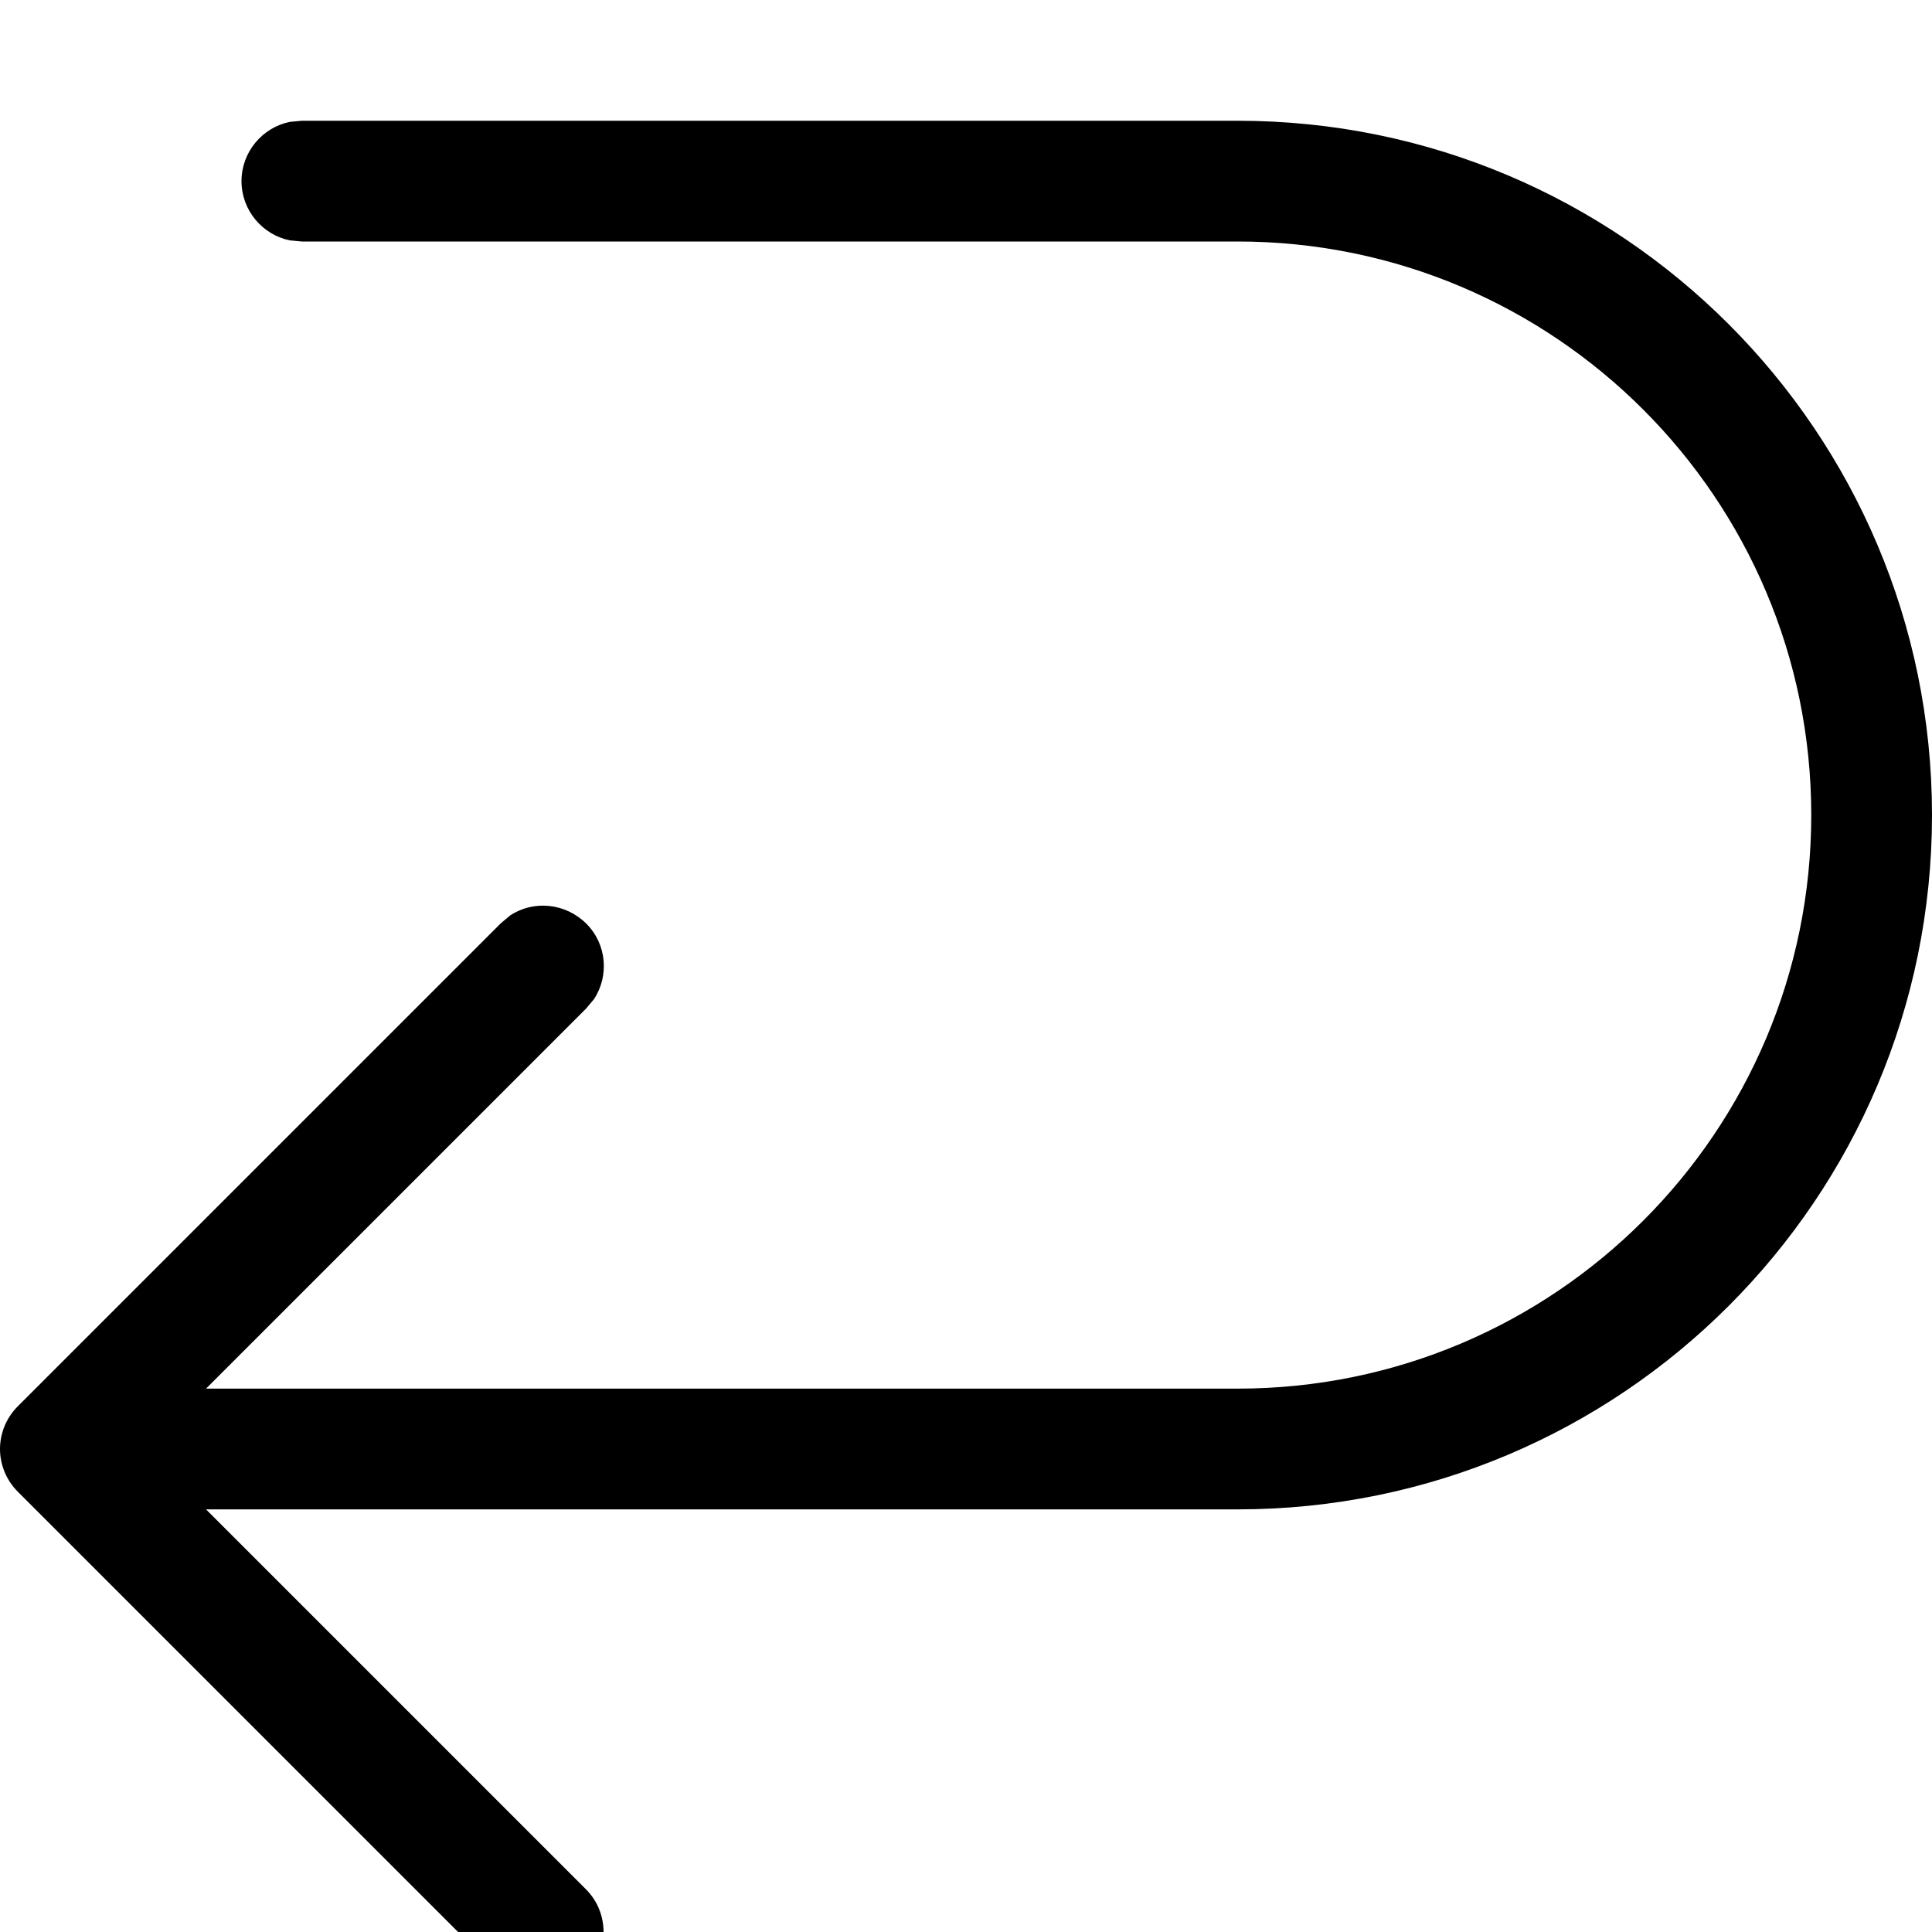 <svg fill="currentColor" xmlns="http://www.w3.org/2000/svg" viewBox="0 0 512 512"><!--! Font Awesome Pro 7.0.1 by @fontawesome - https://fontawesome.com License - https://fontawesome.com/license (Commercial License) Copyright 2025 Fonticons, Inc. --><path fill="currentColor" d="M0 384c0 4.2 1.7 8.3 4.7 11.3l128 128c6.2 6.2 16.4 6.2 22.6 0s6.2-16.4 0-22.6L54.6 400 328 400c101.6 0 184-82.4 184-184S429.6 32 328 32l-248 0-3.2 .3C69.5 33.8 64 40.3 64 48s5.5 14.2 12.8 15.7L80 64 328 64c83.9 0 152 68.1 152 152S412 368 328 368l-273.4 0 100.7-100.7 2.1-2.5c4.1-6.2 3.4-14.7-2.1-20.1s-13.9-6.2-20.1-2.1l-2.5 2.1-128 128c-3 3-4.7 7.1-4.7 11.3z"/></svg>